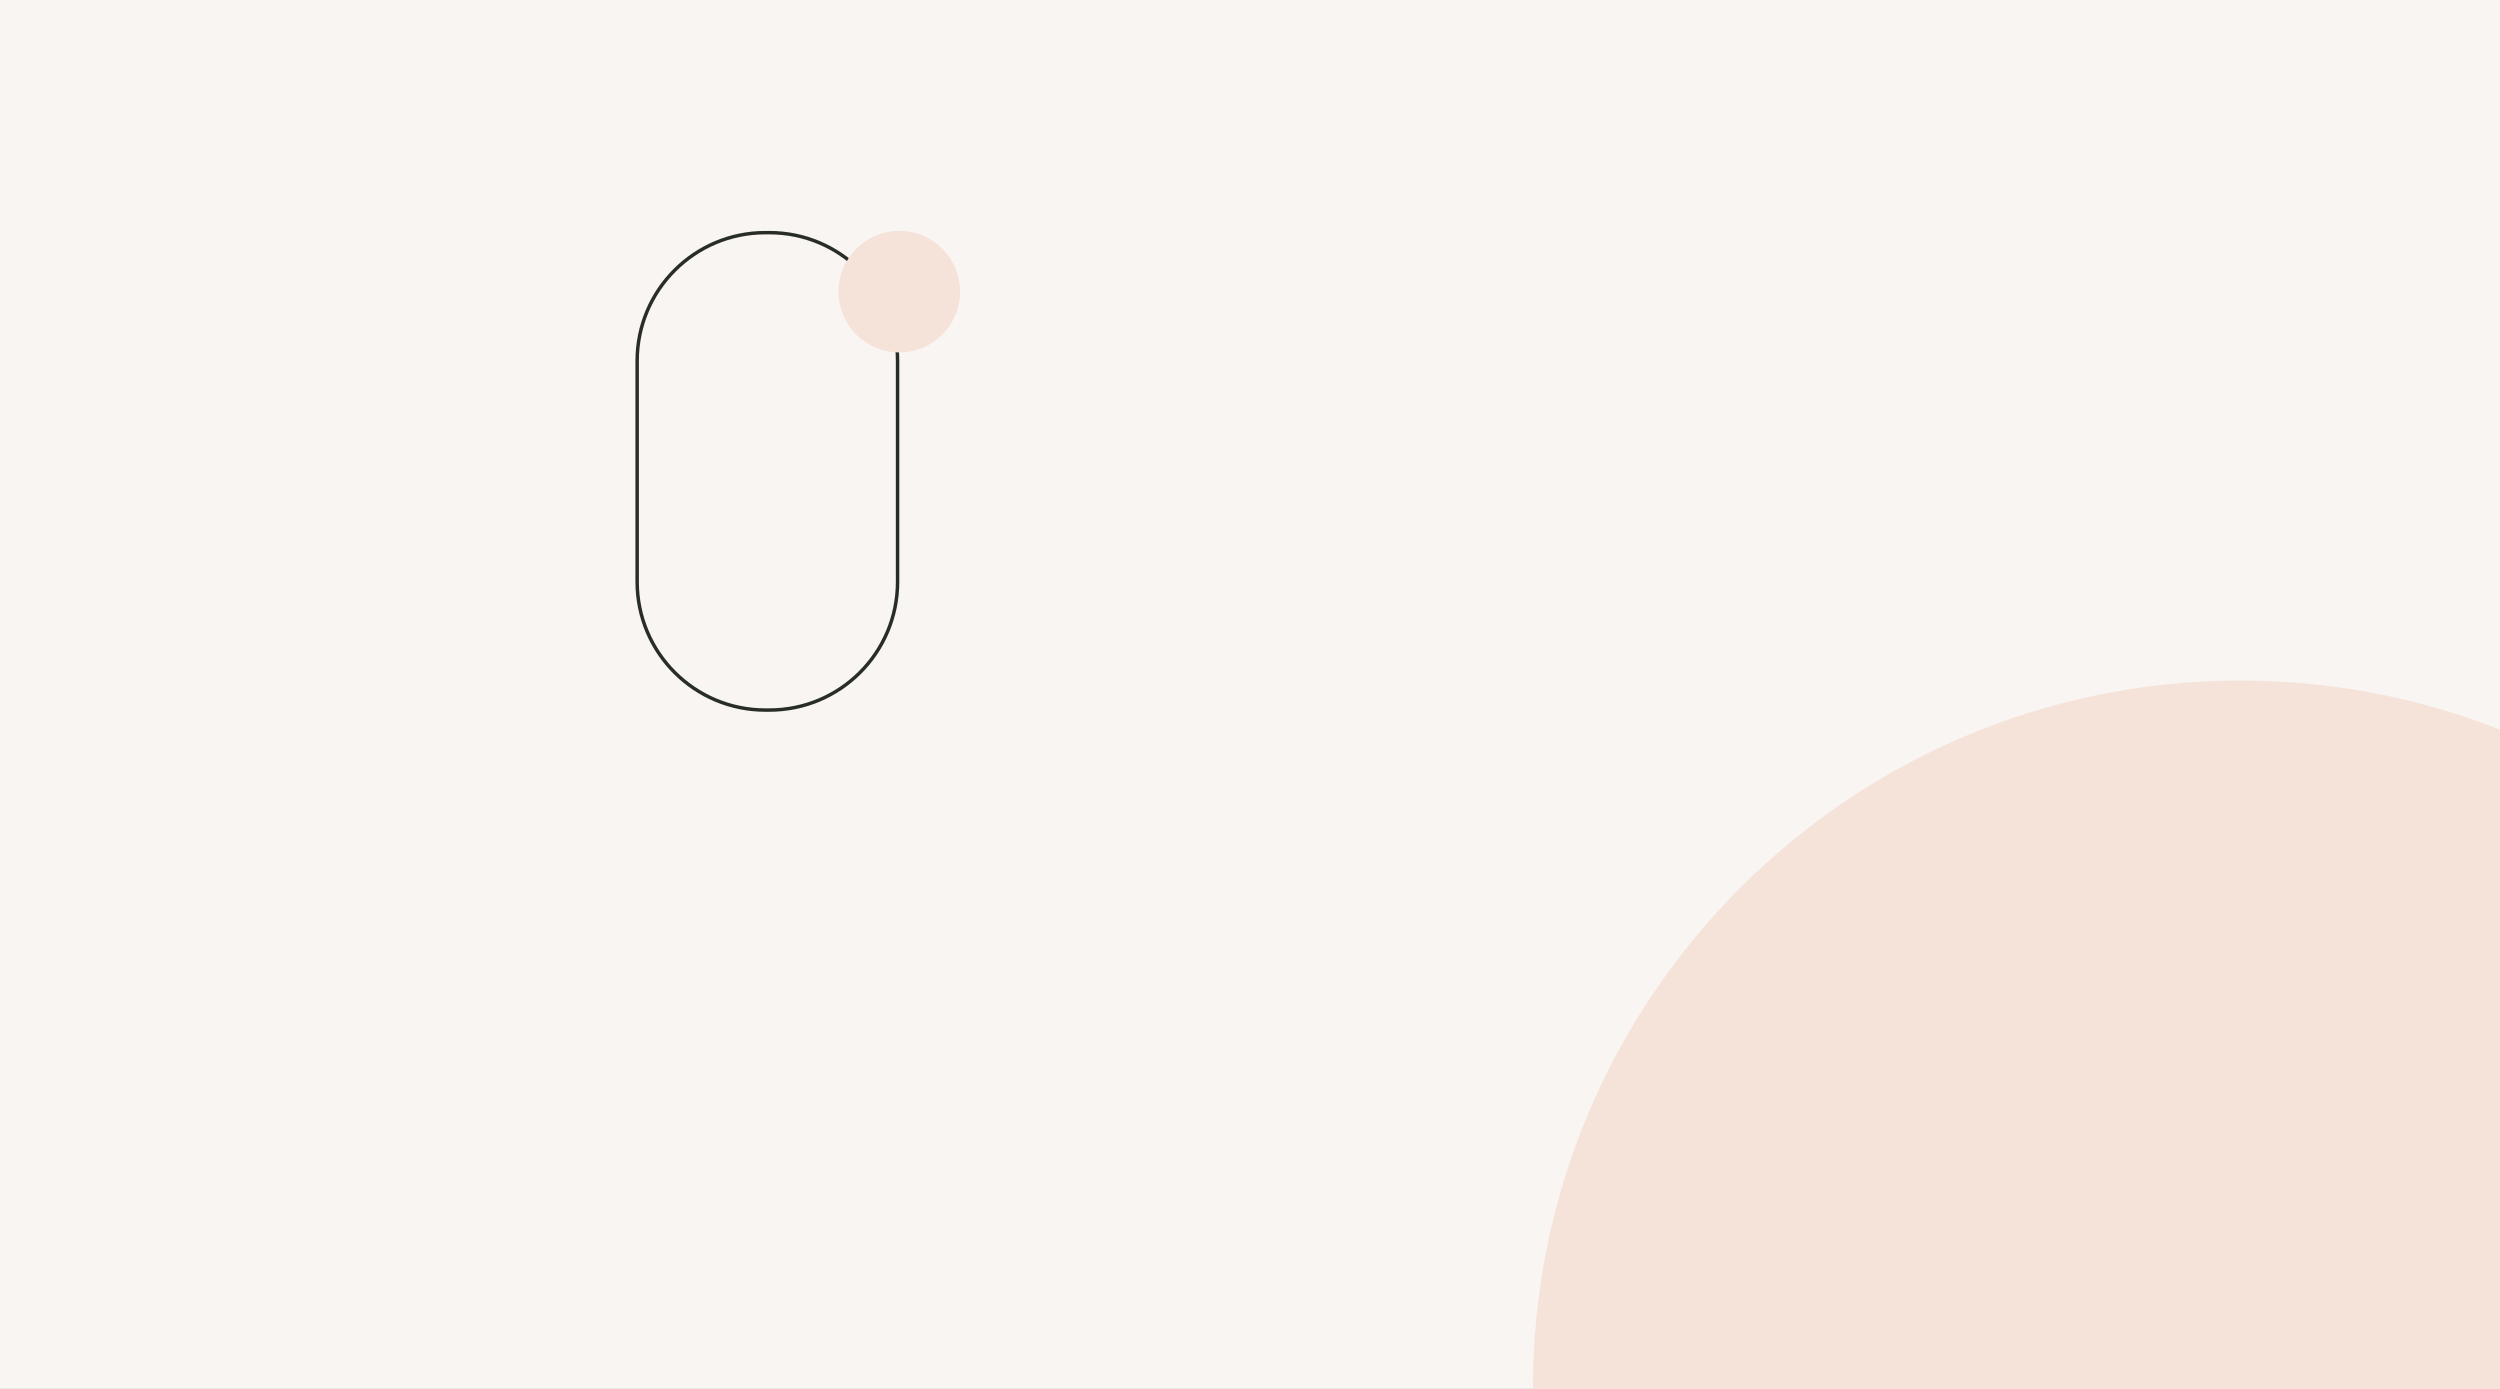 <?xml version="1.0" encoding="UTF-8" standalone="no" ?>
<!DOCTYPE svg PUBLIC "-//W3C//DTD SVG 1.1//EN" "http://www.w3.org/Graphics/SVG/1.1/DTD/svg11.dtd">
<svg xmlns="http://www.w3.org/2000/svg" xmlns:xlink="http://www.w3.org/1999/xlink" version="1.1" width="1440" height="800" viewBox="0 0 1440 800" xml:space="preserve">
<rect x="0" y="0" width="1440" height="800" fill="#808080" stroke="none"/>
<desc>Created with Fabric.js 4.6.0</desc>
<defs>
</defs>
<g transform="matrix(1 0 0 1 720 400)" id="DlITEjZJ3Yoscqe4viQIO"  >
<path style="stroke: rgb(118,75,88); stroke-width: 0; stroke-dasharray: none; stroke-linecap: butt; stroke-dashoffset: 0; stroke-linejoin: miter; stroke-miterlimit: 4; fill: rgb(249,245,242); fill-rule: nonzero; opacity: 1;" vector-effect="non-scaling-stroke"  transform=" translate(0, 0)" d="M -720 -400 L 720 -400 L 720 400 L -720 400 z" stroke-linecap="round" />
</g>
<g transform="matrix(1 0 0 1 1290.5 799.5)" id="YNovIoT8MF5ma9OhNEoya"  >
<path style="stroke: rgb(227,189,112); stroke-width: 0; stroke-dasharray: none; stroke-linecap: butt; stroke-dashoffset: 0; stroke-linejoin: miter; stroke-miterlimit: 4; fill: rgb(245,226,216); fill-rule: nonzero; opacity: 1;" vector-effect="non-scaling-stroke"  transform=" translate(-407.5, -407.5)" d="M 407.5 0 C 632.44 0 815 182.56 815 407.5 C 815 632.44 632.44 815 407.5 815 C 182.56 815 0 632.44 0 407.5 C 0 182.56 182.56 0 407.5 0 z" stroke-linecap="round" />
</g>
<g transform="matrix(1 0 0 1 442 271.5)" id="LEC5sp2jQS3SMKu_4xZmO"  >
<path style="stroke: rgb(40,45,39); stroke-width: 2; stroke-dasharray: none; stroke-linecap: butt; stroke-dashoffset: 0; stroke-linejoin: miter; stroke-miterlimit: 4; fill: none; fill-rule: nonzero; opacity: 1;" vector-effect="non-scaling-stroke"  transform=" translate(0, 0)" d="M -75 -63.621 C -75 -104.423 -41.923 -137.5 -1.121 -137.5 L 1.121 -137.5 L 1.121 -137.5 C 41.923 -137.5 75 -104.423 75 -63.621 L 75 63.621 L 75 63.621 C 75 104.423 41.923 137.5 1.121 137.5 L -1.121 137.5 L -1.121 137.5 C -41.923 137.5 -75 104.423 -75 63.621 z" stroke-linecap="round" />
</g>
<g transform="matrix(1 0 0 1 518 168)" id="JDJv6Rvn0bokPlKUT_YCd"  >
<path style="stroke: rgb(40,45,39); stroke-width: 0; stroke-dasharray: none; stroke-linecap: butt; stroke-dashoffset: 0; stroke-linejoin: miter; stroke-miterlimit: 4; fill: rgb(245,226,216); fill-rule: nonzero; opacity: 1;" vector-effect="non-scaling-stroke"  transform=" translate(-35, -35)" d="M 35 0 C 54.32 0 70 15.68 70 35 C 70 54.32 54.32 70 35 70 C 15.68 70 0 54.32 0 35 C 0 15.68 15.68 0 35 0 z" stroke-linecap="round" />
</g>
</svg>